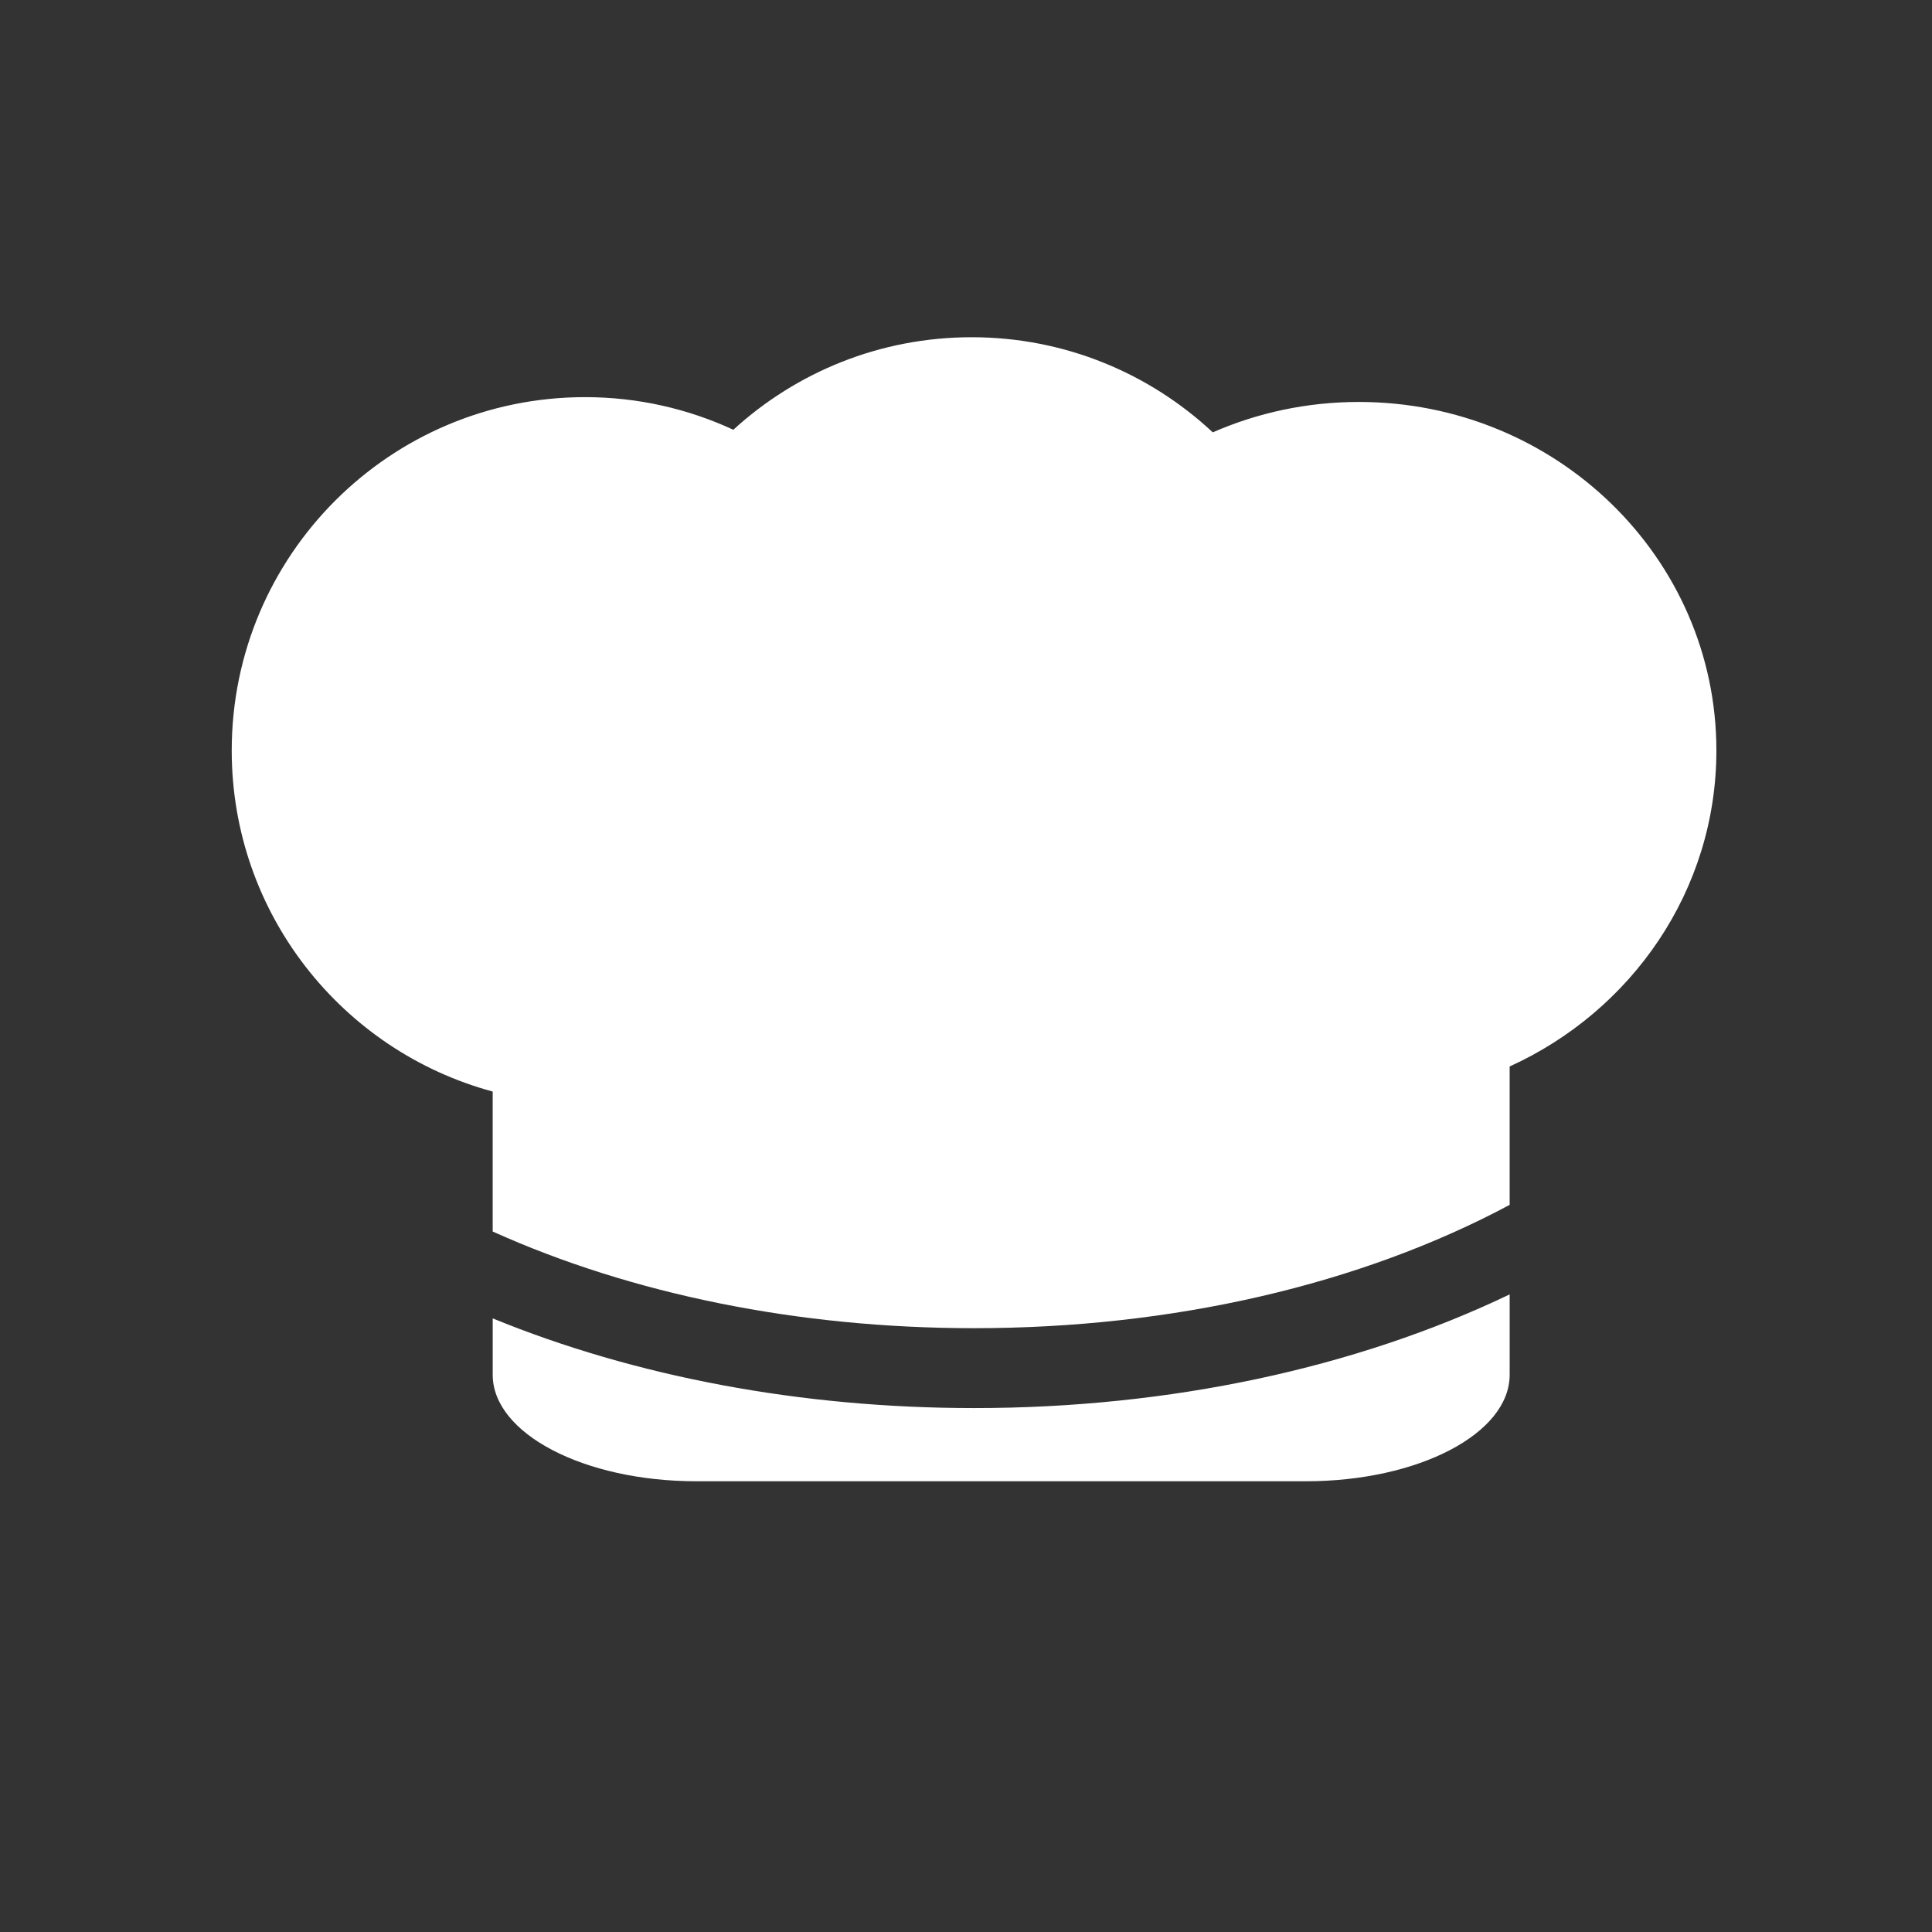 <svg height='100px' width='100px'  fill="#ffffff" xmlns="http://www.w3.org/2000/svg" xmlns:xlink="http://www.w3.org/1999/xlink" version="1.1" x="0px" y="0px" viewBox="0 0 120 120" enable-background="new 0 0 120 120" xml:space="preserve"><rect x="0" y="0" width="120" height="120" fill="#333333" stroke="none"/><path d="M30.602,67.798v8.694c8.648,3.896,19,6.004,29.897,6.004c12.353,0,24.006-2.706,33.268-7.659V66.24  c7.583-3.445,12.841-10.936,12.841-19.627c0-11.956-9.944-21.647-22.212-21.647c-3.231,0-6.299,0.678-9.069,1.888  c-3.921-3.663-9.184-5.908-14.974-5.908c-5.706,0-10.901,2.178-14.804,5.747c-2.801-1.297-5.919-2.026-9.209-2.026  c-12.122,0-21.947,9.826-21.947,21.947C14.392,56.75,21.264,65.275,30.602,67.798z"></path><path d="M60.5,87.458c-10.751,0-21.044-1.949-29.897-5.57v3.501c0,3.653,5.667,6.615,12.659,6.615h37.846  c6.993,0,12.66-2.961,12.66-6.615v-4.992C84.208,84.976,72.645,87.458,60.5,87.458z"></path></svg>